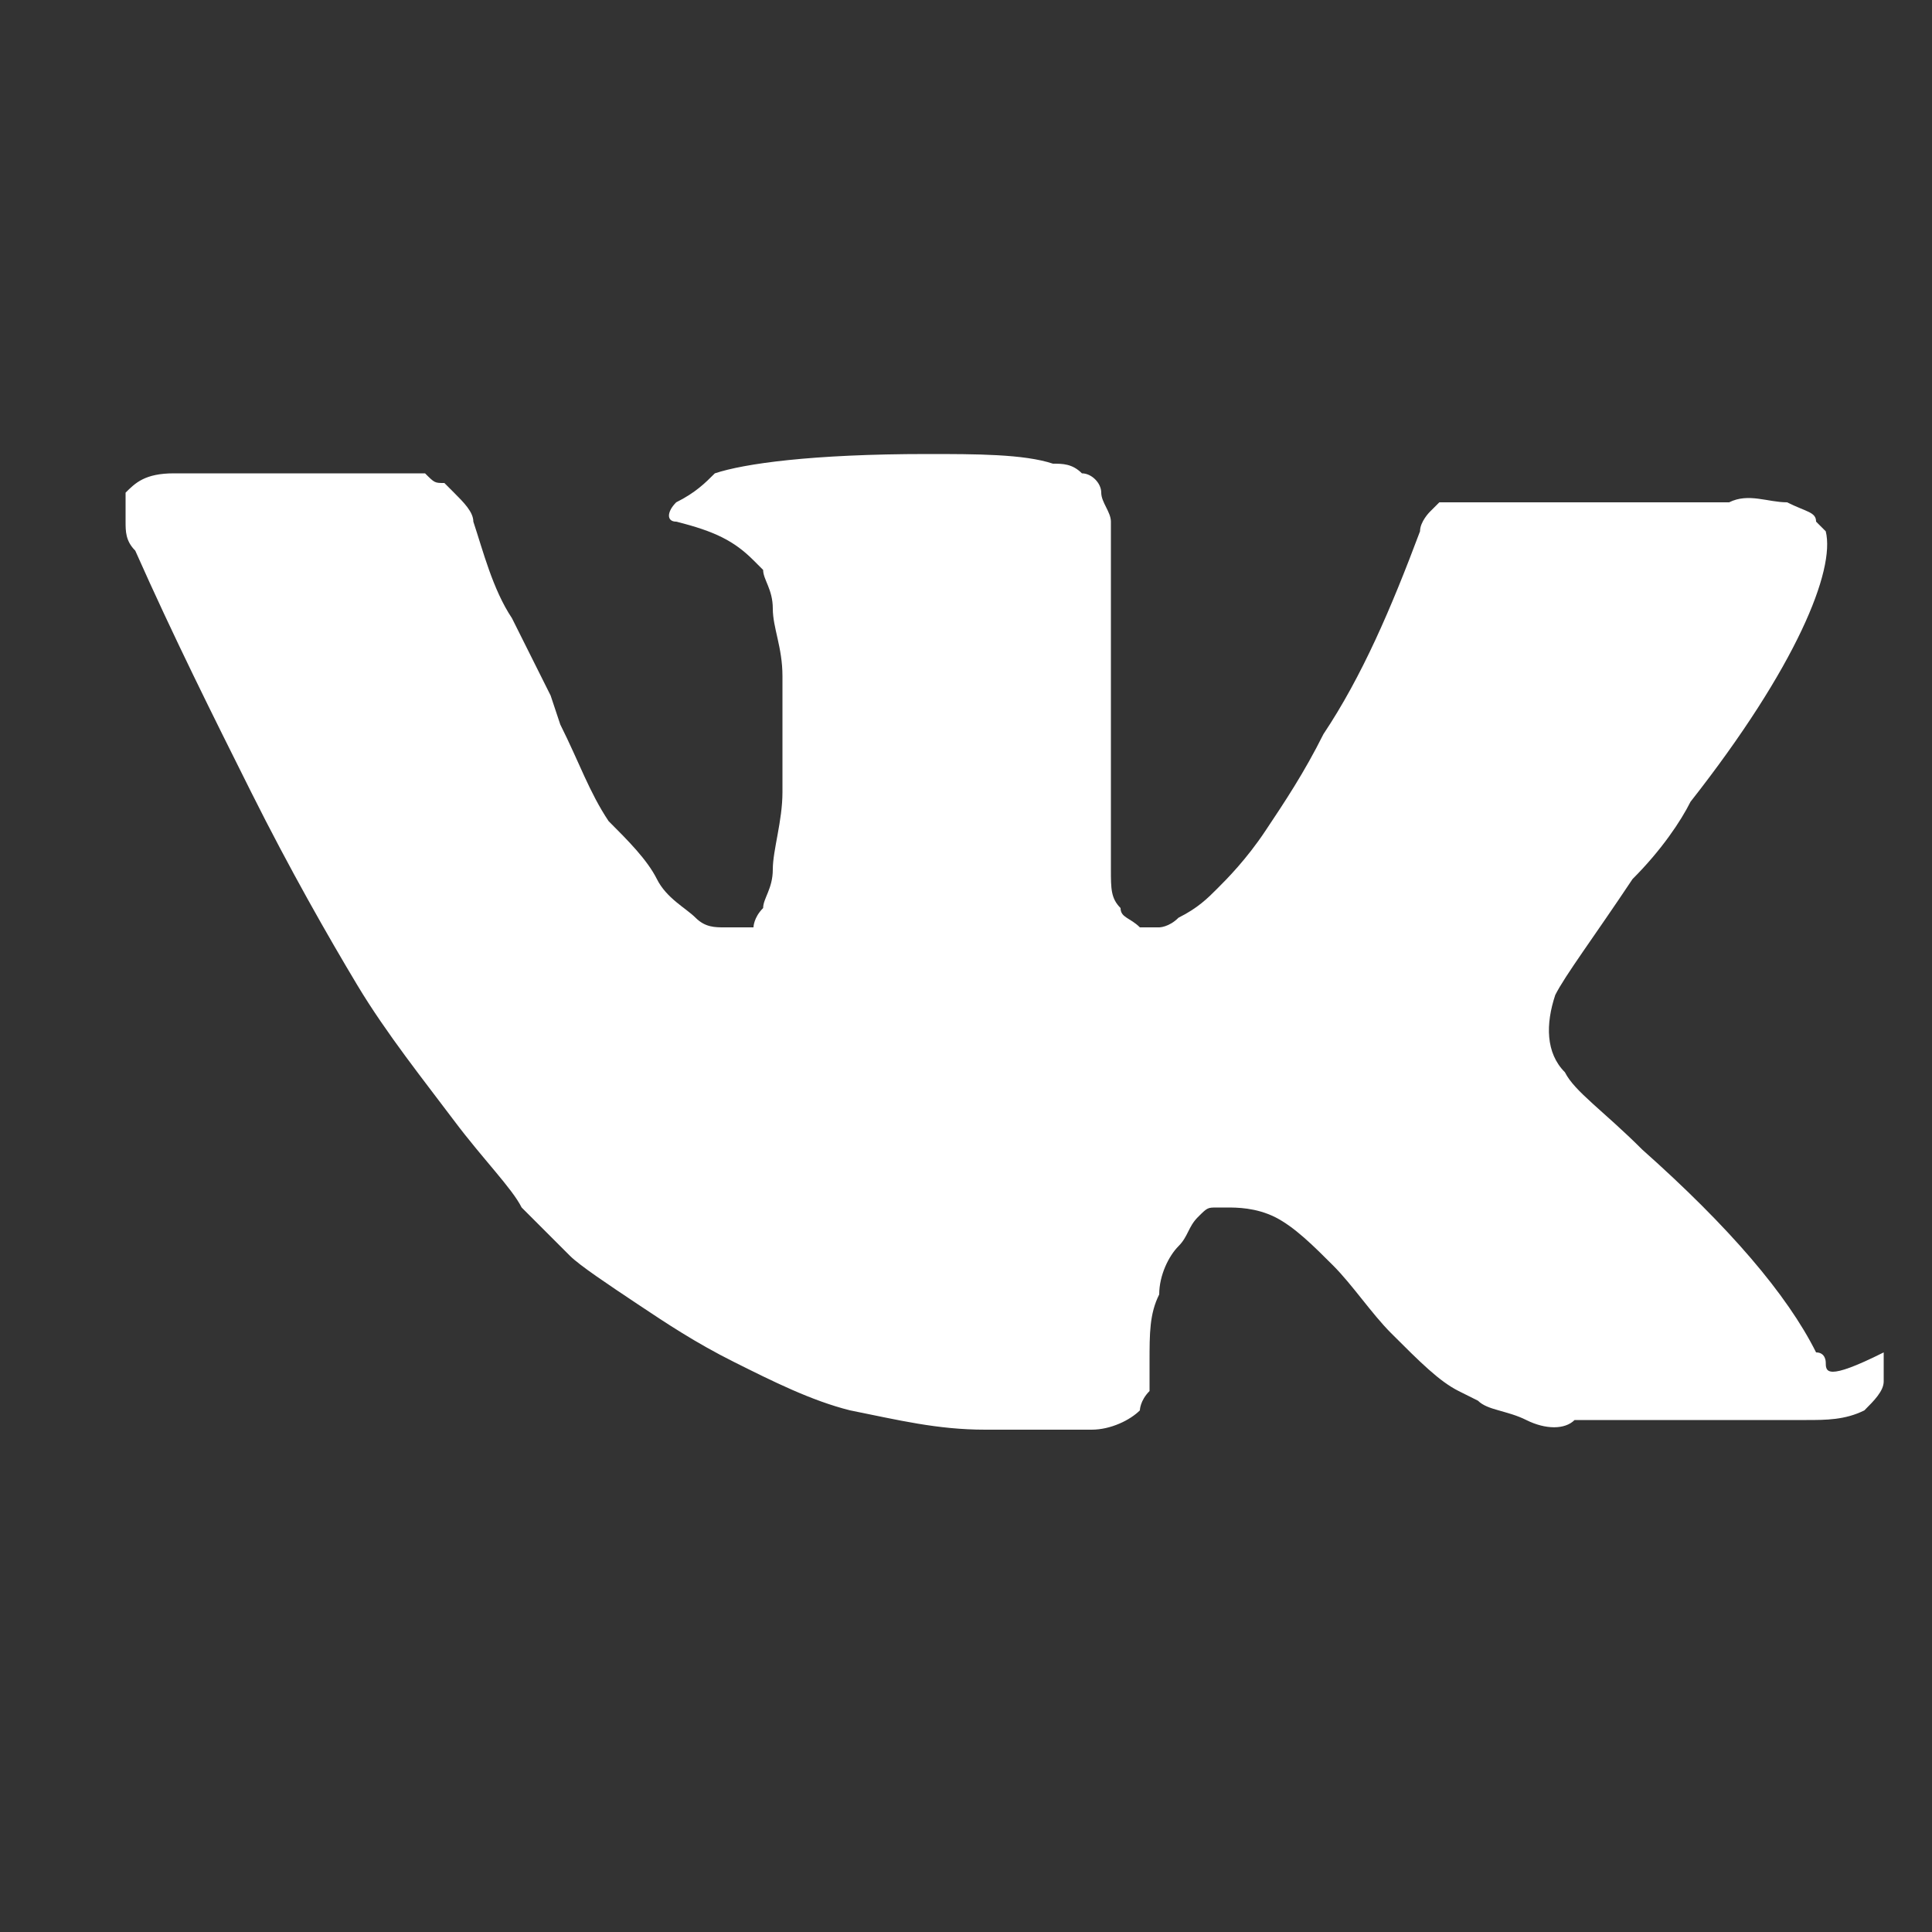 <svg id="Capa_1" xmlns="http://www.w3.org/2000/svg" viewBox="-49 141 20 20"><rect x="-49" y="141" width="20" height="20" fill="#333333" stroke="none"/><style>.st0{fill:#FFFFFF;}</style><path class="st0" d="M-30.1 155.1s0-.1-.1-.1c-.3-.6-.9-1.3-1.8-2.1-.4-.4-.7-.6-.8-.8-.2-.2-.2-.5-.1-.8.1-.2.4-.6.8-1.2.3-.3.5-.6.6-.8 1.1-1.4 1.5-2.4 1.4-2.8l-.1-.1c0-.1-.1-.1-.3-.2-.2 0-.4-.1-.6 0h-2.7H-34.1l-.1.1s-.1.1-.1.2c-.3.8-.6 1.5-1 2.1-.2.4-.4.7-.6 1-.2.3-.4.5-.5.6-.1.1-.2.2-.4.3-.1.1-.2.1-.2.1h-.2c-.1-.1-.2-.1-.2-.2-.1-.1-.1-.2-.1-.4v-.4-.4-.4-.8-.7-.5-.4c0-.1-.1-.2-.1-.3 0-.1-.1-.2-.2-.2-.1-.1-.2-.1-.3-.1-.3-.1-.8-.1-1.3-.1-1.2 0-1.9.1-2.2.2-.1.1-.2.2-.4.3-.1.1-.1.2 0 .2.4.1.6.2.8.4l.1.1c0 .1.1.2.1.4s.1.4.1.7v1.2c0 .3-.1.6-.1.8s-.1.3-.1.4c-.1.1-.1.2-.1.2h-.3c-.1 0-.2 0-.3-.1-.1-.1-.3-.2-.4-.4-.1-.2-.3-.4-.5-.6-.2-.3-.3-.6-.5-1l-.1-.3-.4-.8c-.2-.3-.3-.7-.4-1 0-.1-.1-.2-.2-.3l-.1-.1c-.1 0-.1 0-.2-.1h-2.6c-.3 0-.4.1-.5.2V146.4c0 .1 0 .2.1.3.4.9.8 1.7 1.2 2.5s.8 1.5 1.1 2c.3.5.7 1 1 1.4.3.4.6.7.7.9l.3.3.2.2c.1.1.4.3.7.5.3.2.6.4 1 .6.4.2.8.4 1.2.5.5.1.9.2 1.4.2h1.1c.2 0 .4-.1.5-.2 0 0 0-.1.1-.2v-.3c0-.3 0-.5.1-.7 0-.2.1-.4.2-.5.1-.1.1-.2.2-.3.1-.1.1-.1.2-.1h.1c.1 0 .3 0 .5.1s.4.3.6.5c.2.2.4.5.6.7.3.3.5.5.7.6l.2.1c.1.1.3.1.5.2s.4.1.5 0h2.4c.2 0 .4 0 .6-.1.1-.1.2-.2.2-.3v-.3c-.6.3-.6.2-.6.1z"/></svg>